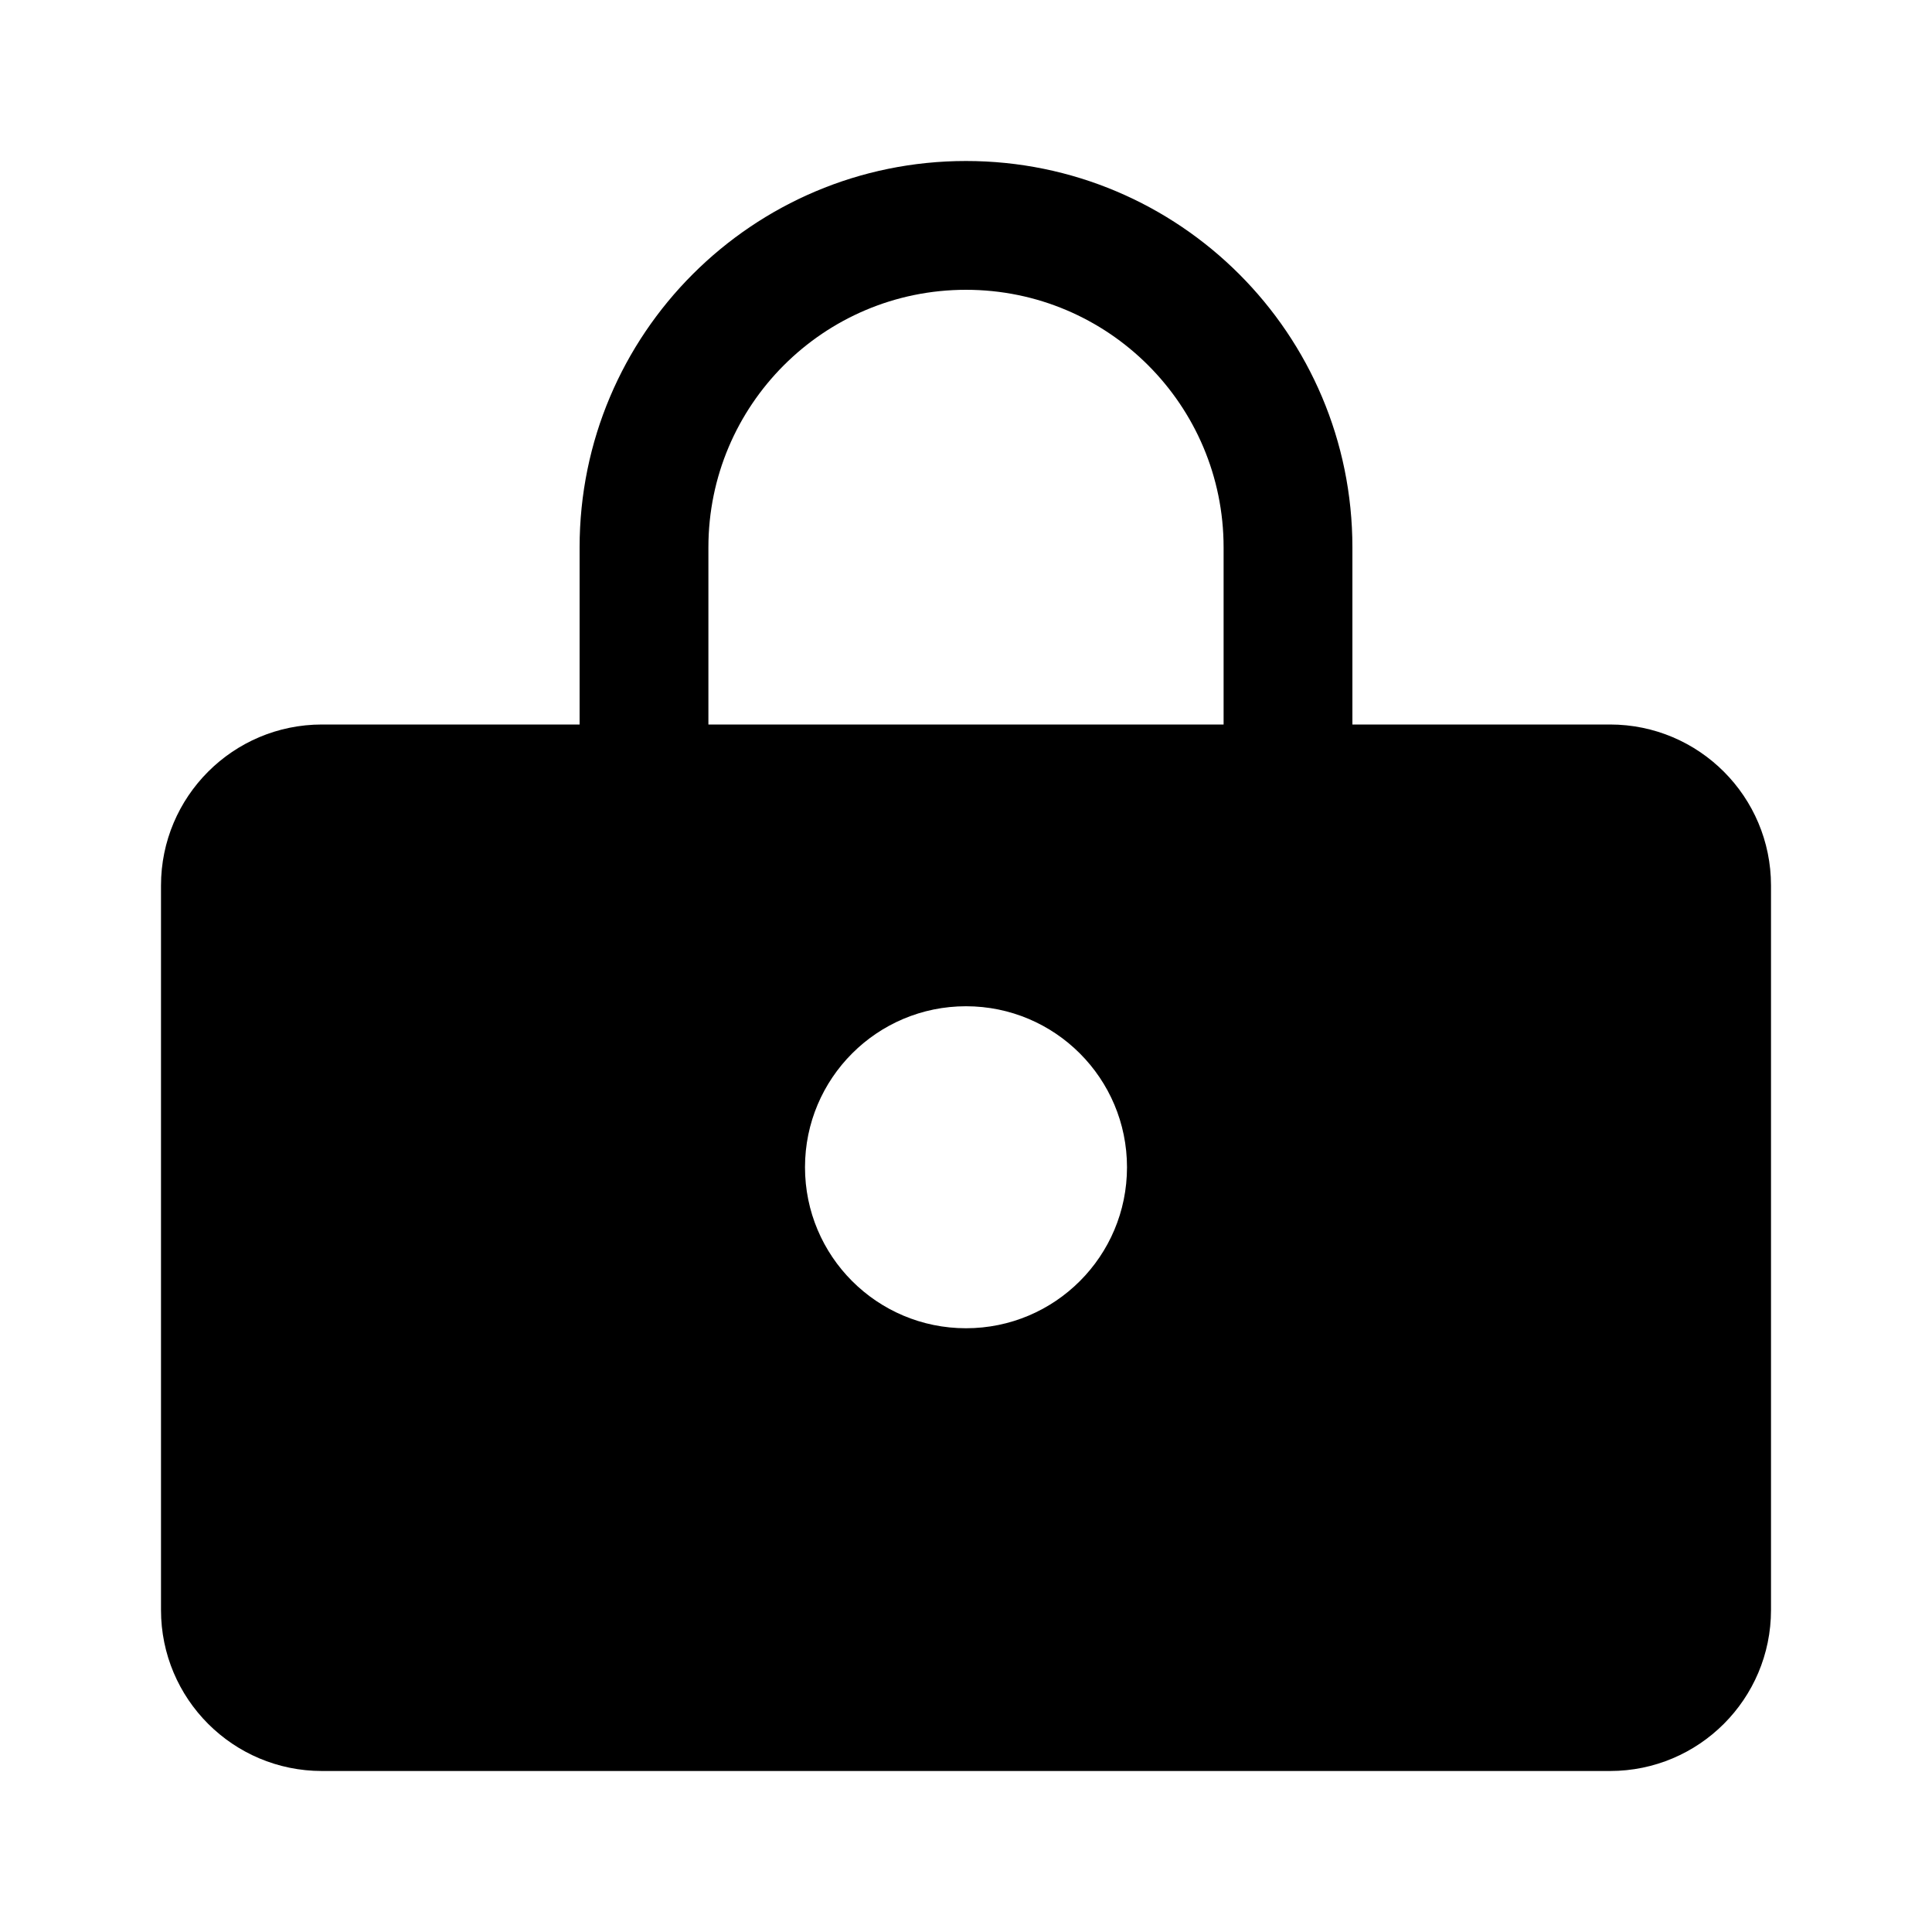 <svg width="24" height="24" viewBox="0 0 24 24" fill="none" xmlns="http://www.w3.org/2000/svg" data-seed-icon="true" data-seed-icon-version="0.4.0">
  <g>
    <path fill-rule="evenodd" clip-rule="evenodd" d="M12 2C9.349 2 7.2 4.149 7.2 6.8L7.2 9H4C2.895 9 2 9.896 2 11V20C2 21.105 2.895 22 4 22H20C21.105 22 22 21.105 22 20V11C22 9.896 21.105 9 20 9H16.8L16.8 6.8C16.8 4.149 14.651 2 12 2ZM15.2 9L15.2 6.8C15.2 5.033 13.767 3.6 12 3.6C10.233 3.6 8.8 5.033 8.8 6.8L8.8 9H15.2ZM14 14.5C14 15.605 13.105 16.5 12 16.5C10.895 16.5 10 15.605 10 14.5C10 13.396 10.895 12.5 12 12.5C13.105 12.5 14 13.396 14 14.5Z" fill="currentColor"/>
  </g>
</svg>
